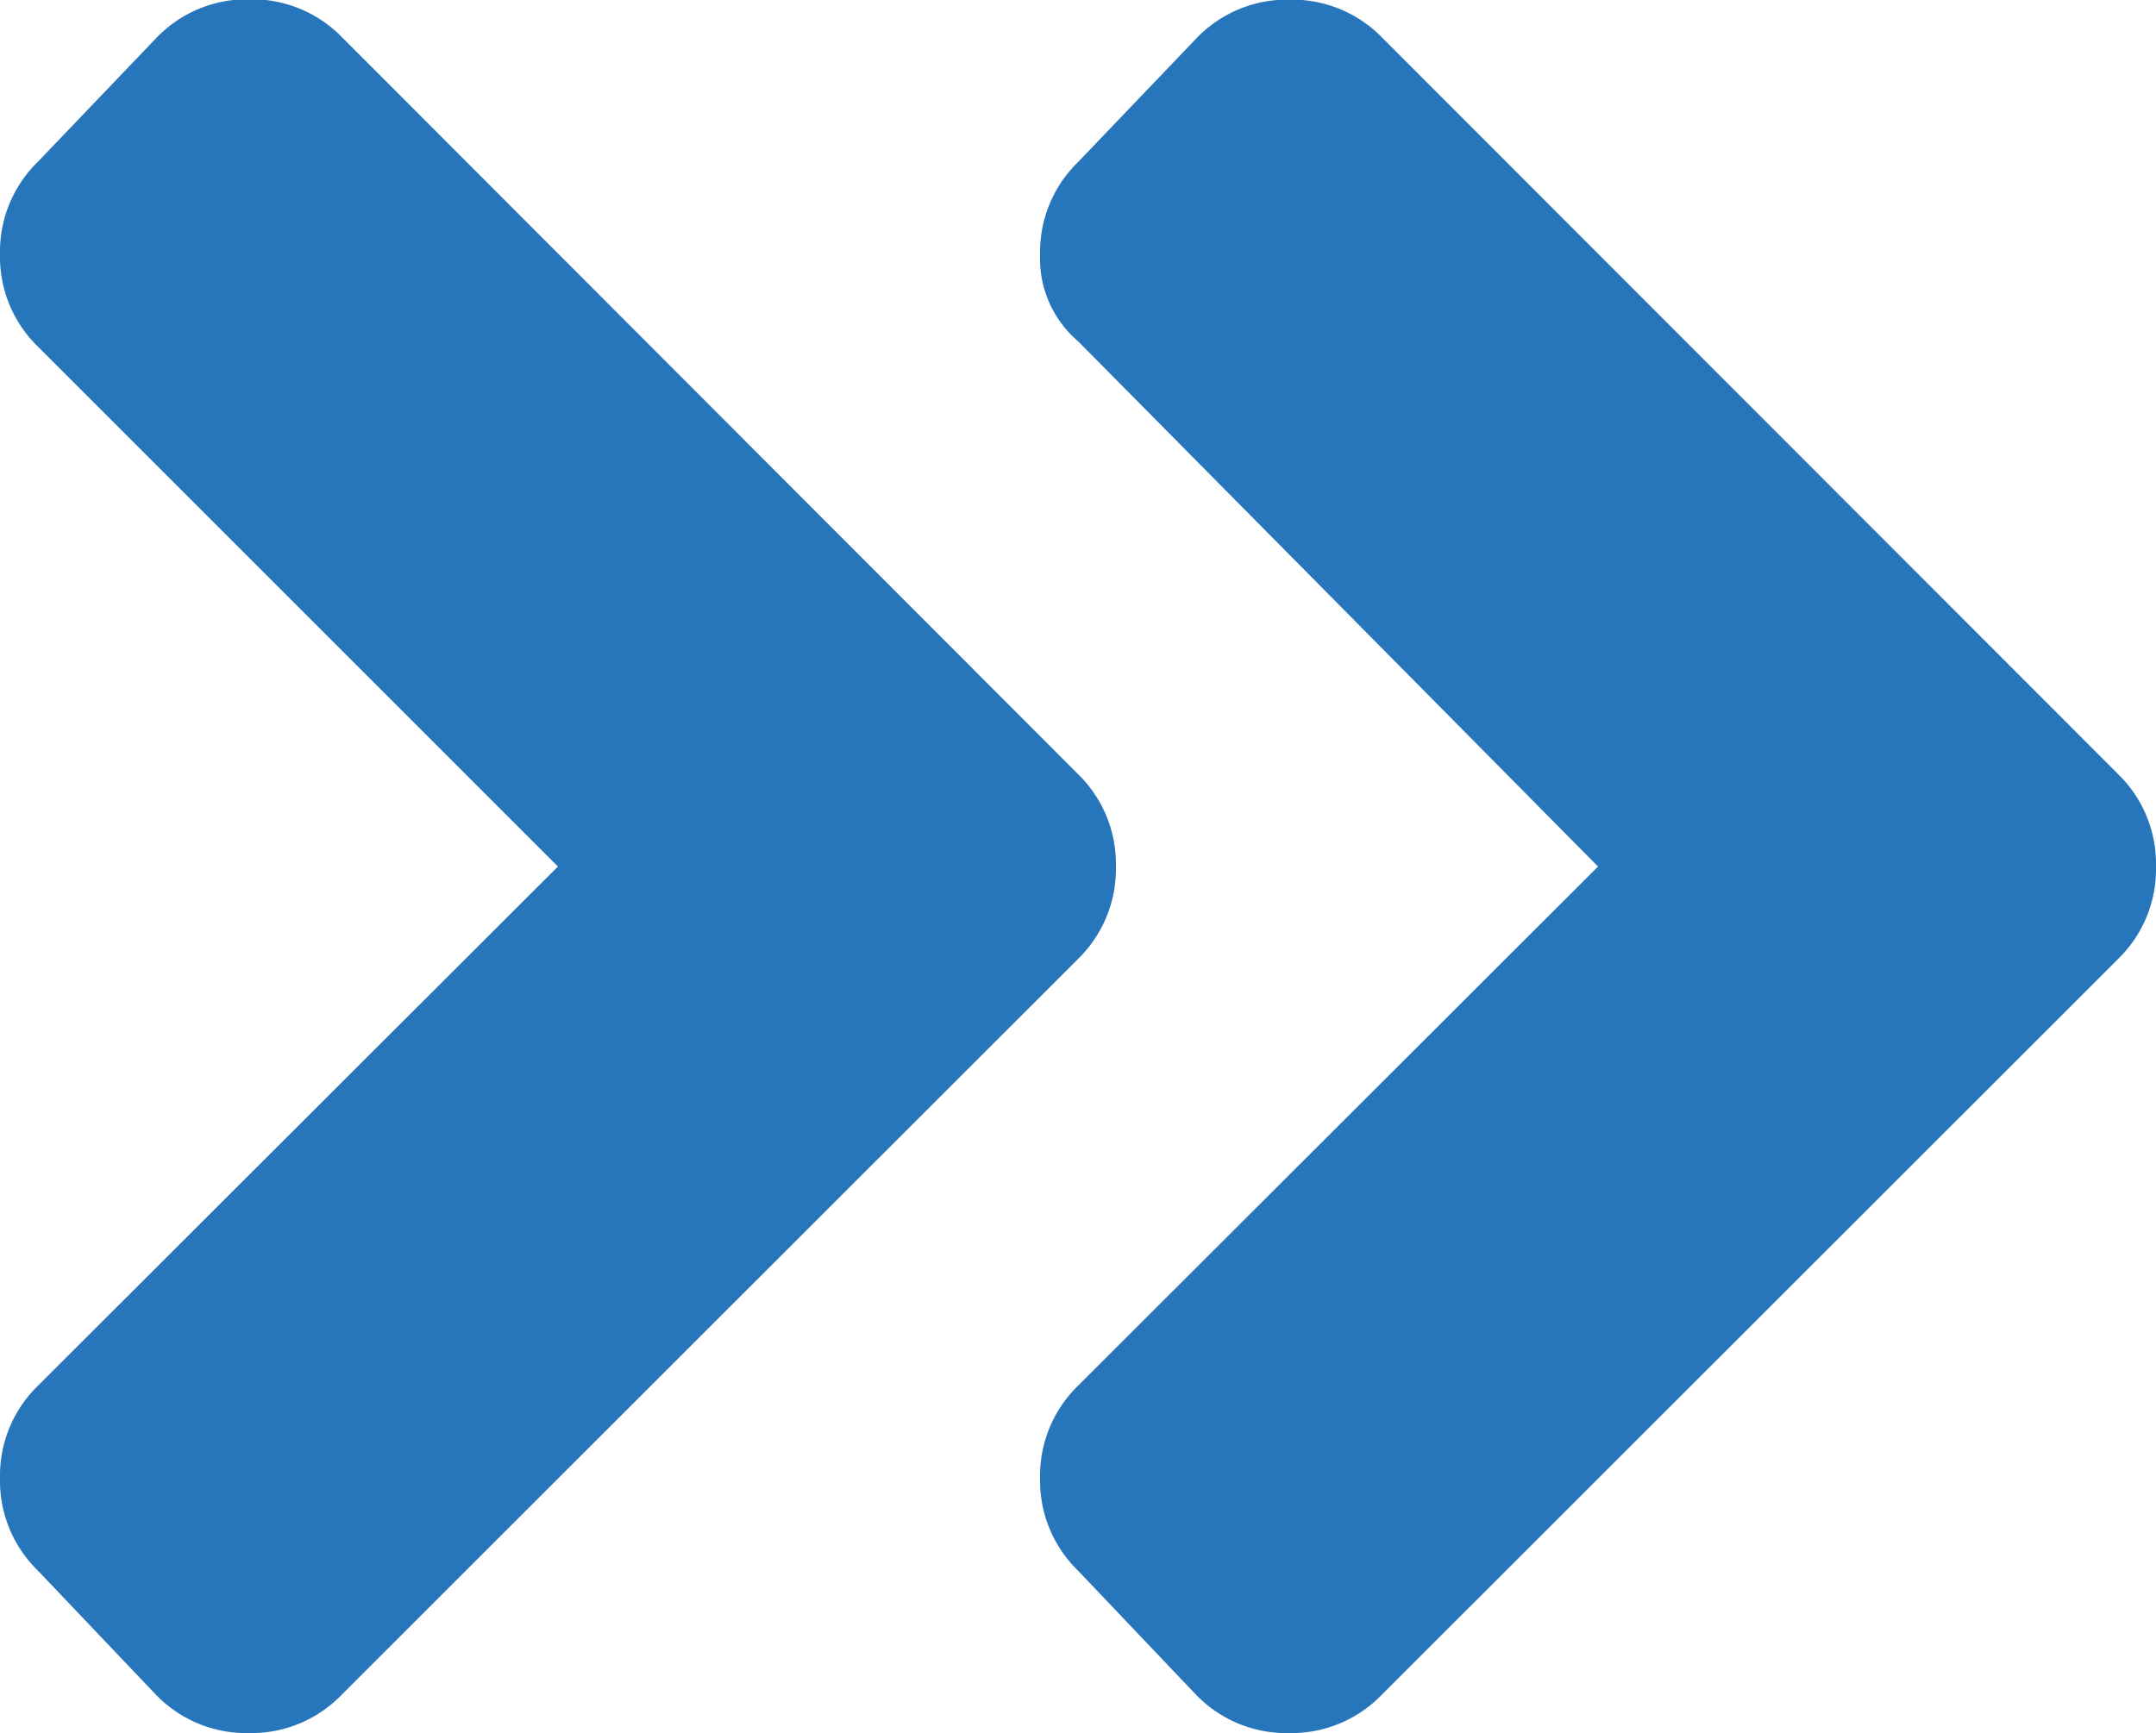 <svg xmlns="http://www.w3.org/2000/svg" width="18.656" height="15" viewBox="0 0 18.656 15">
    <path id="Path_655" data-name="Path 655" d="M-16.875-1.828a1.085,1.085,0,0,1-.8.328,1.085,1.085,0,0,1-.8-.328L-19.5-2.906a1.085,1.085,0,0,1-.328-.8,1.085,1.085,0,0,1,.328-.8L-15-9l-4.5-4.5a1.085,1.085,0,0,1-.328-.8,1.085,1.085,0,0,1,.328-.8l1.031-1.078a1.085,1.085,0,0,1,.8-.328,1.085,1.085,0,0,1,.8.328L-10.5-9.8a1.085,1.085,0,0,1,.328.8,1.085,1.085,0,0,1-.328.8ZM-1.5-9.8a1.085,1.085,0,0,1,.328.8,1.085,1.085,0,0,1-.328.8L-7.875-1.828a1.085,1.085,0,0,1-.8.328,1.085,1.085,0,0,1-.8-.328L-10.5-2.906a1.085,1.085,0,0,1-.328-.8,1.085,1.085,0,0,1,.328-.8L-6-9l-4.5-4.547a.938.938,0,0,1-.328-.75,1.085,1.085,0,0,1,.328-.8l1.031-1.078a1.085,1.085,0,0,1,.8-.328,1.085,1.085,0,0,1,.8.328Z" transform="translate(19.828 16.5)" fill="#2776bb"/>
</svg>